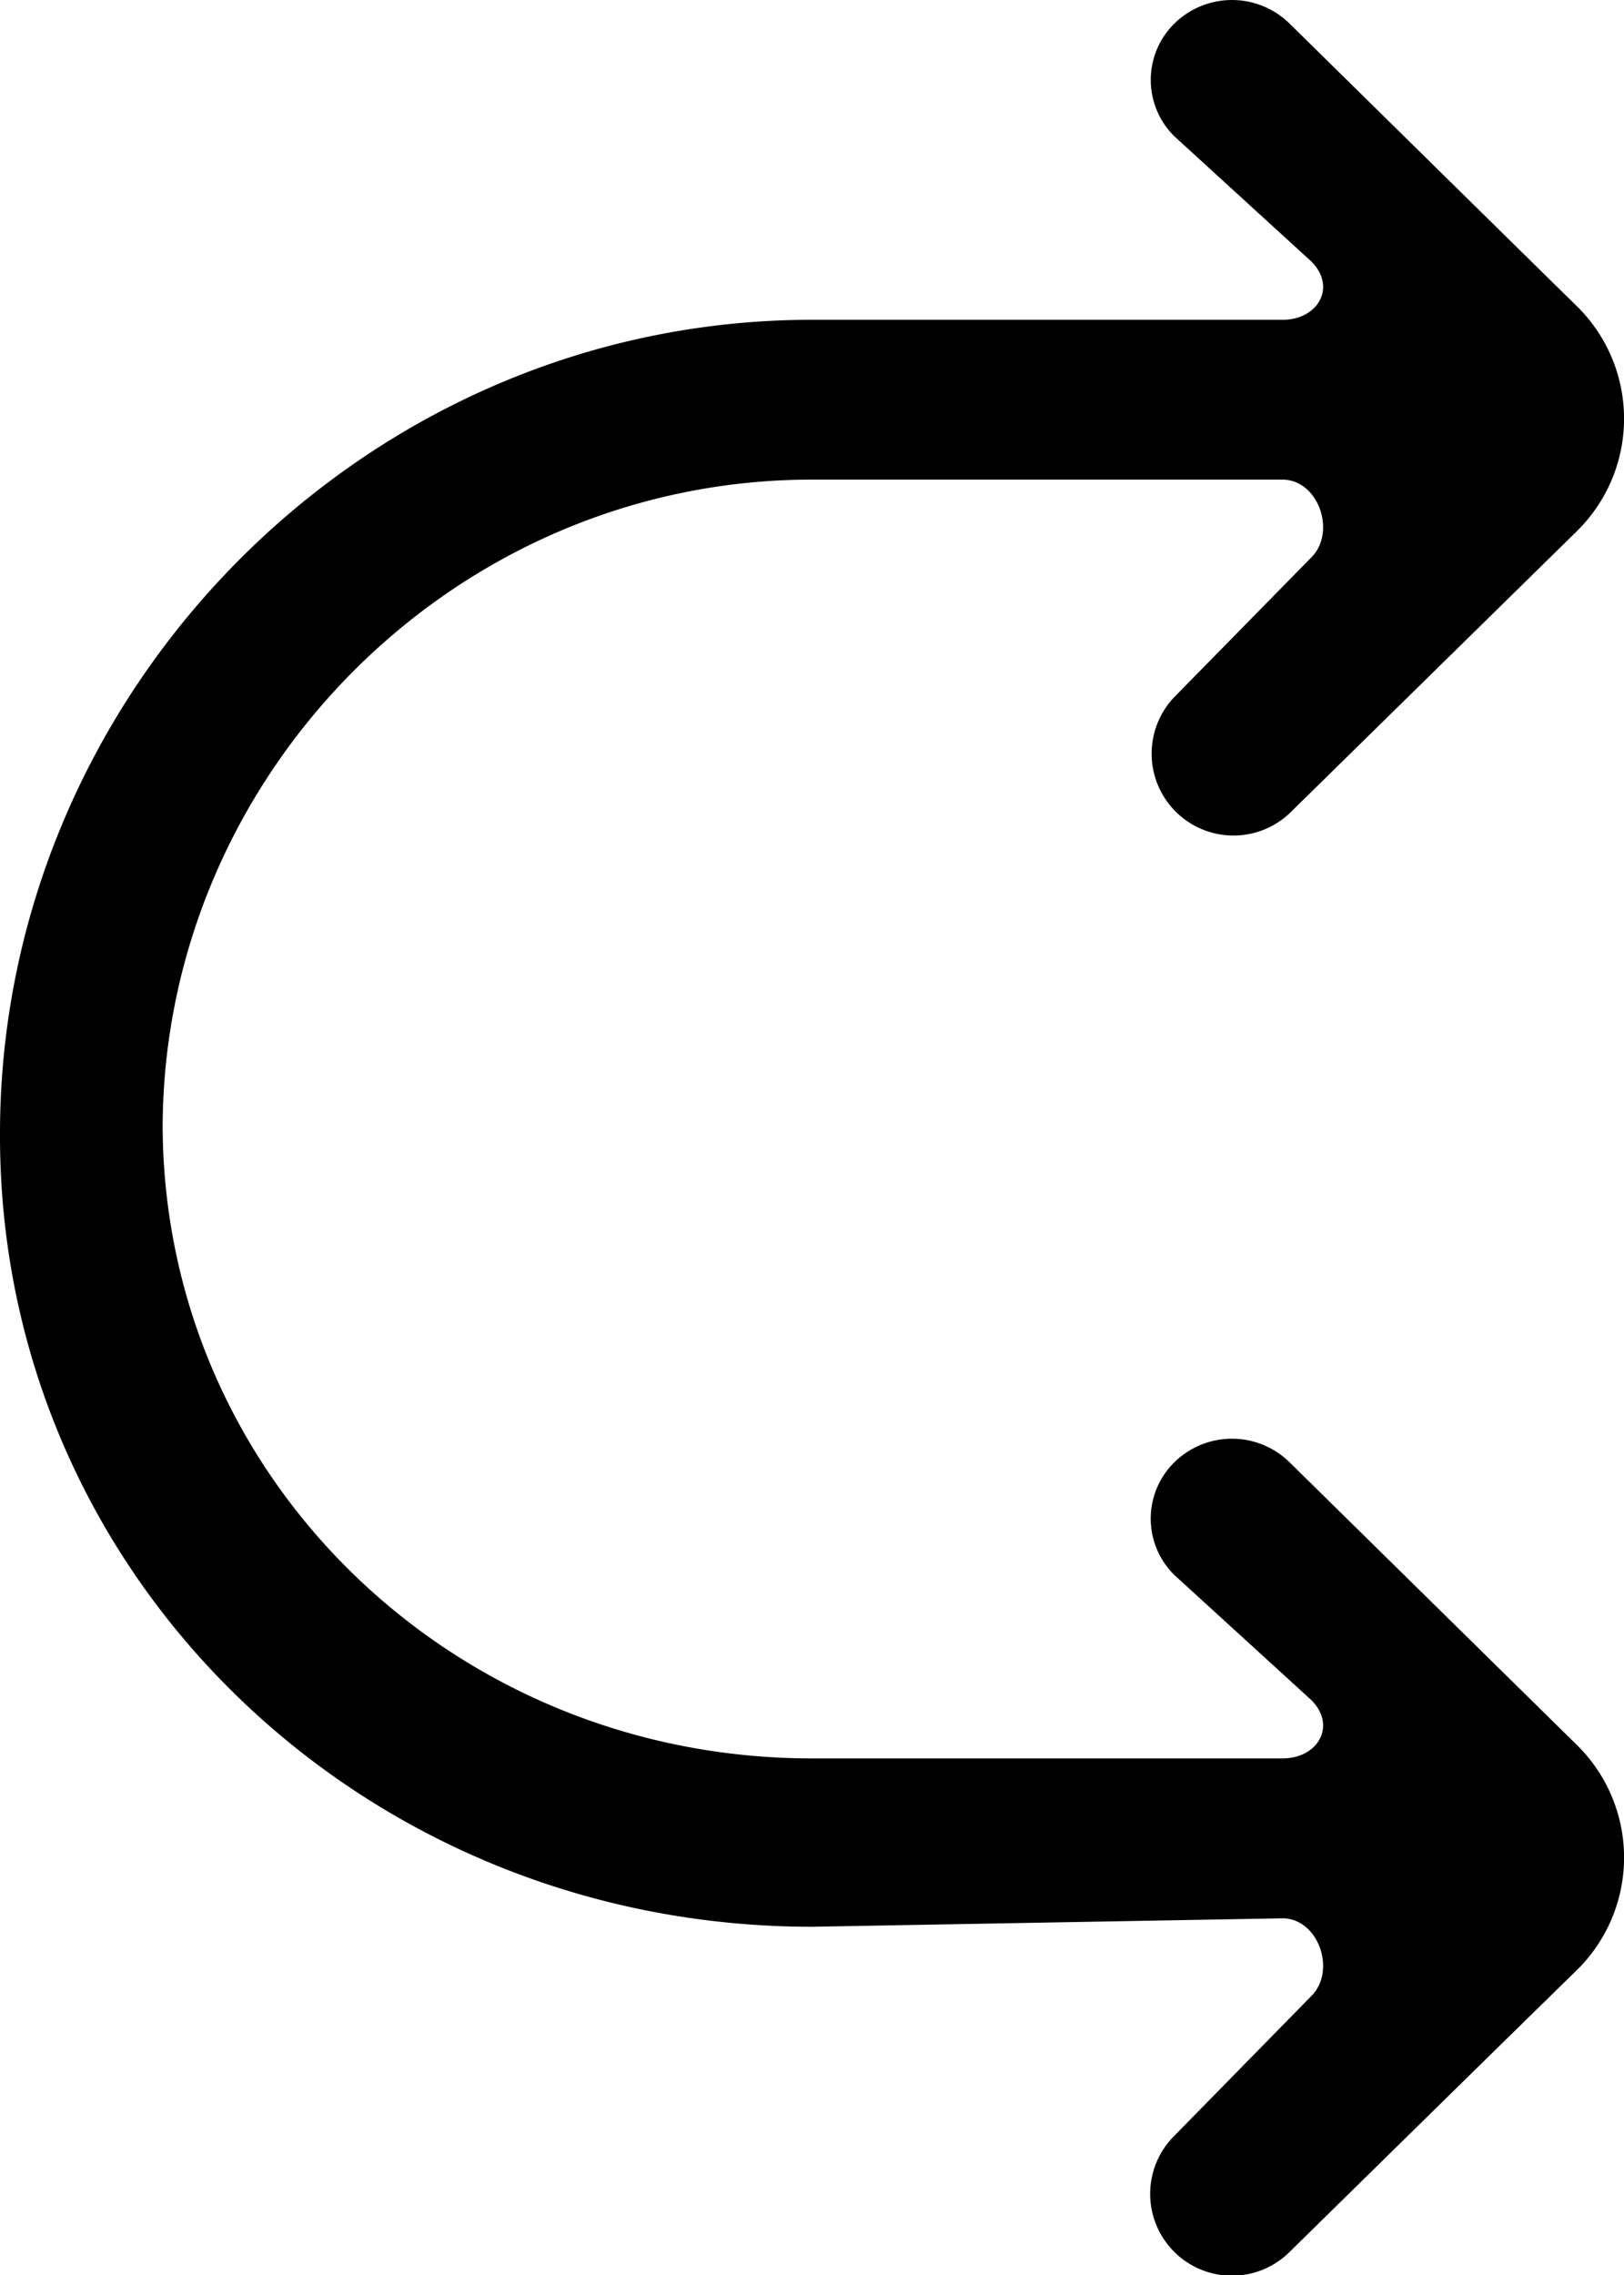 <svg viewBox="0 0 20 28" xmlns="http://www.w3.org/2000/svg" focusable="false">
  <path d="M15.879 17.995a1.012 1.012 0 00-1.414 0 .972.972 0 000 1.392l1.682 1.535c.315.31.092.72-.354.72H10c-4.408 0-7.98-3.447-7.997-7.78C2.02 9.53 5.592 5.903 10 5.903h5.793c.446 0 .669.65.354.96l-1.682 1.713a1.008 1.008 0 001.414 1.436l3.536-3.47a1.94 1.94 0 000-2.778C18.867 3.228 16.431.83 15.879.288a1.012 1.012 0 00-1.414 0 .973.973 0 000 1.392l1.682 1.536c.315.31.092.72-.354.72H10c-5.522 0-10 4.583-10 10.016v.03c0 5.432 4.478 9.732 10 9.732l5.793-.104c.446 0 .669.65.354.959l-1.682 1.715a1.007 1.007 0 001.414 1.435c.551-.541 2.989-2.935 3.536-3.467a1.942 1.942 0 000-2.78l-3.536-3.477z" fill-rule="evenodd"/>
</svg>
